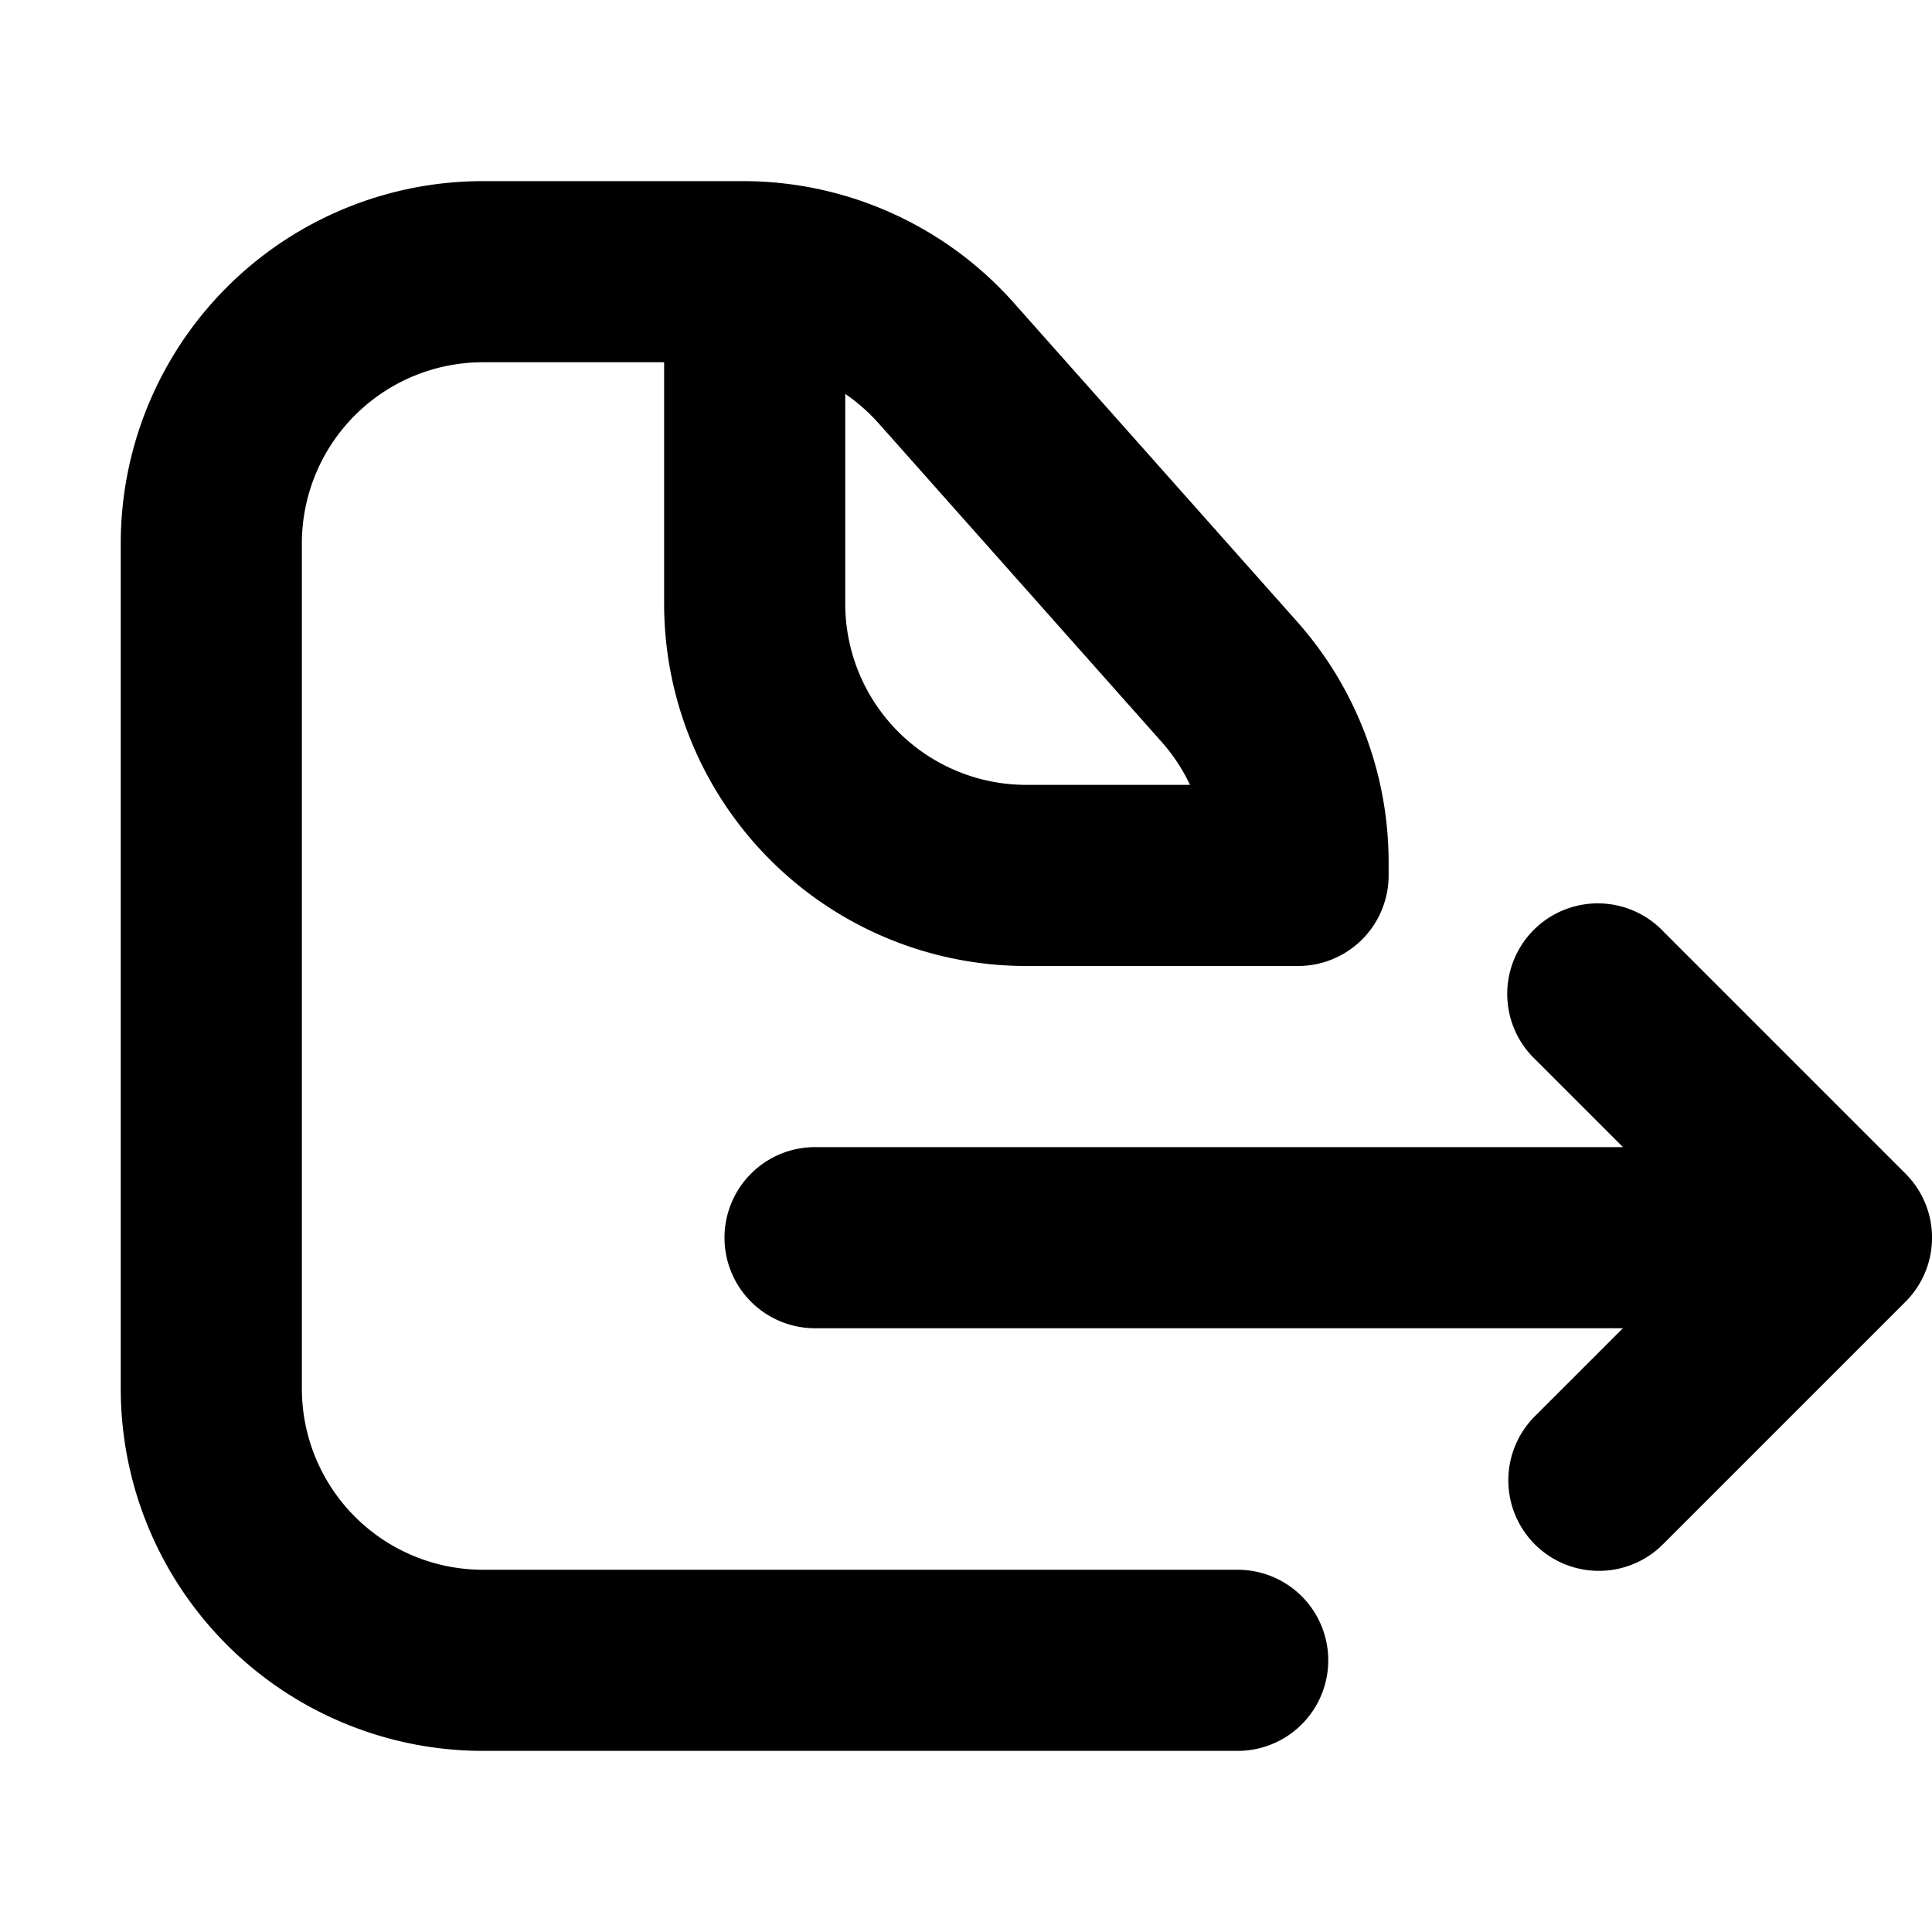 <svg xmlns="http://www.w3.org/2000/svg" width="16" height="16" fill="none" viewBox="0 0 16 16"><path fill="currentColor" fill-rule="evenodd" d="M11.5 7.14a3 3 0 0 0-.758-1.992L8.395 2.507A3 3 0 0 0 6.153 1.5H4a3 3 0 0 0-3 3v7a3 3 0 0 0 3 3h6.25a.75.75 0 0 0 0-1.5H4a1.5 1.5 0 0 1-1.5-1.5v-7A1.5 1.5 0 0 1 4 3h1.5v2a3 3 0 0 0 3 3h2.25a.75.75 0 0 0 .75-.75zM9.856 6.5H8.5A1.5 1.5 0 0 1 7 5V3.262q.15.103.274.241L9.62 6.144a1.5 1.5 0 0 1 .235.356M13.44 11l-.72.72a.75.75 0 1 0 1.061 1.06l2-2a.75.75 0 0 0 0-1.06l-2-2a.75.75 0 1 0-1.06 1.06l.72.72H6.75a.75.75 0 0 0 0 1.5z" clip-rule="evenodd"/></svg>
